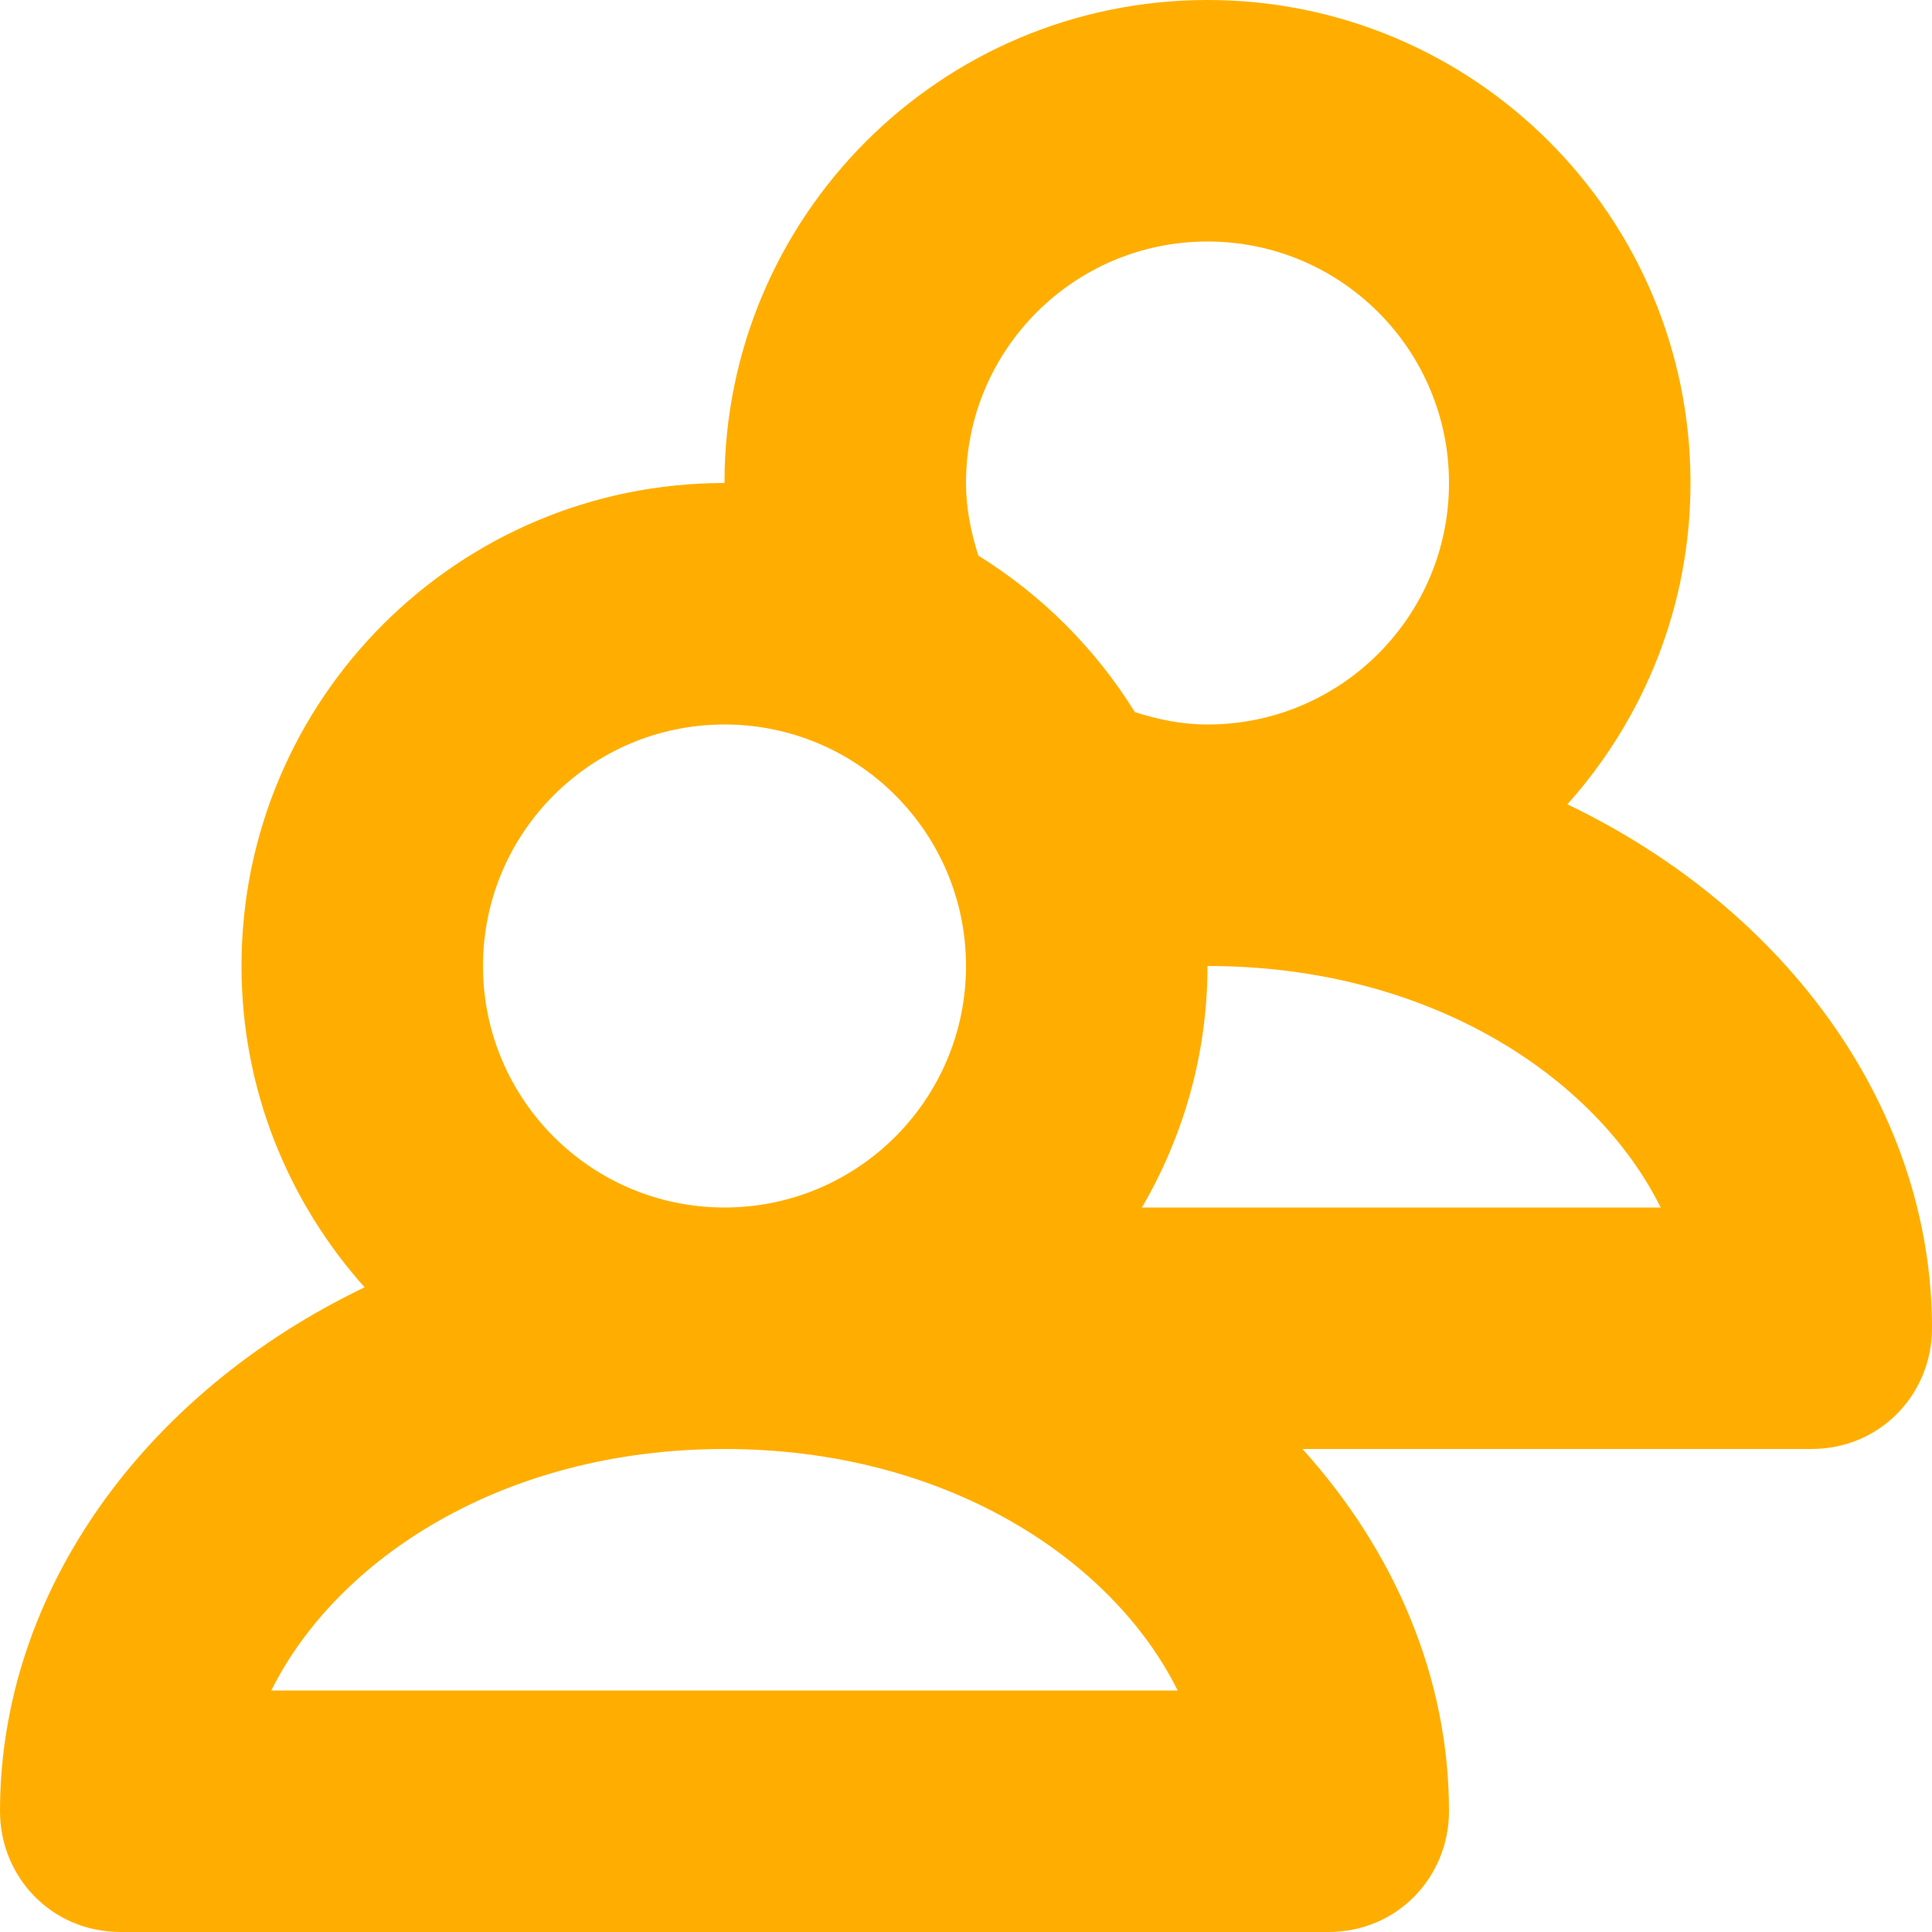 <?xml version="1.0" encoding="UTF-8" standalone="no"?>
<svg
   xmlns:dc="http://purl.org/dc/elements/1.1/"
   xmlns:cc="http://creativecommons.org/ns#"
   xmlns:rdf="http://www.w3.org/1999/02/22-rdf-syntax-ns#"
   xmlns:svg="http://www.w3.org/2000/svg"
   xmlns="http://www.w3.org/2000/svg"
   xmlns:sodipodi="http://sodipodi.sourceforge.net/DTD/sodipodi-0.dtd"
   xmlns:inkscape="http://www.inkscape.org/namespaces/inkscape"
   height="32px"
   id="Layer_1"
   style="enable-background:new 0 0 32 32;"
   version="1.1"
   viewBox="0 0 32 32"
   width="32px"
   x="0px"
   xml:space="preserve"
   y="0px"
   inkscape:version="0.48.2 r9819"
   sodipodi:docname="share.svg"><defs
     id="defs3138" /><sodipodi:namedview
     pagecolor="#ffffff"
     bordercolor="#666666"
     borderopacity="1"
     objecttolerance="10"
     gridtolerance="10"
     guidetolerance="10"
     inkscape:pageopacity="0"
     inkscape:pageshadow="2"
     inkscape:window-width="1440"
     inkscape:window-height="768"
     id="namedview3136"
     showgrid="false"
     inkscape:zoom="7.375"
     inkscape:cx="-8"
     inkscape:cy="16"
     inkscape:window-x="0"
     inkscape:window-y="0"
     inkscape:window-maximized="1"
     inkscape:current-layer="Layer_1" /><path
     d="M25.961,13.322C27.225,11.907,28,10.046,28,8c0-4.418-3.582-8-8-8s-8,3.582-8,8c-4.418,0-8,3.582-8,8  c0,2.046,0.775,3.907,2.039,5.322C2.381,23.076,0,26.378,0,30c0,1.078,0.844,2,2,2h20c1.156,0,2-0.922,2-2  c0-2.215-0.898-4.306-2.427-6H30c1.156,0,2-0.922,2-2C32,18.378,29.619,15.076,25.961,13.322z M20,4c2.209,0,4,1.791,4,4  s-1.791,4-4,4c-0.422,0-0.821-0.083-1.203-0.205c-0.652-1.052-1.54-1.939-2.592-2.592C16.083,8.821,16,8.422,16,8  C16,5.791,17.791,4,20,4z M12,12c2.209,0,4,1.791,4,4s-1.791,4-4,4s-4-1.791-4-4S9.791,12,12,12z M4.494,28  C5.569,25.835,8.32,24,12,24s6.431,1.835,7.506,4H4.494z M18.914,20C19.6,18.823,20,17.46,20,16c3.68,0,6.431,1.835,7.506,4H18.914z  "
     id="path3134"
     style="fill:#ffae00;fill-opacity:1" /></svg>